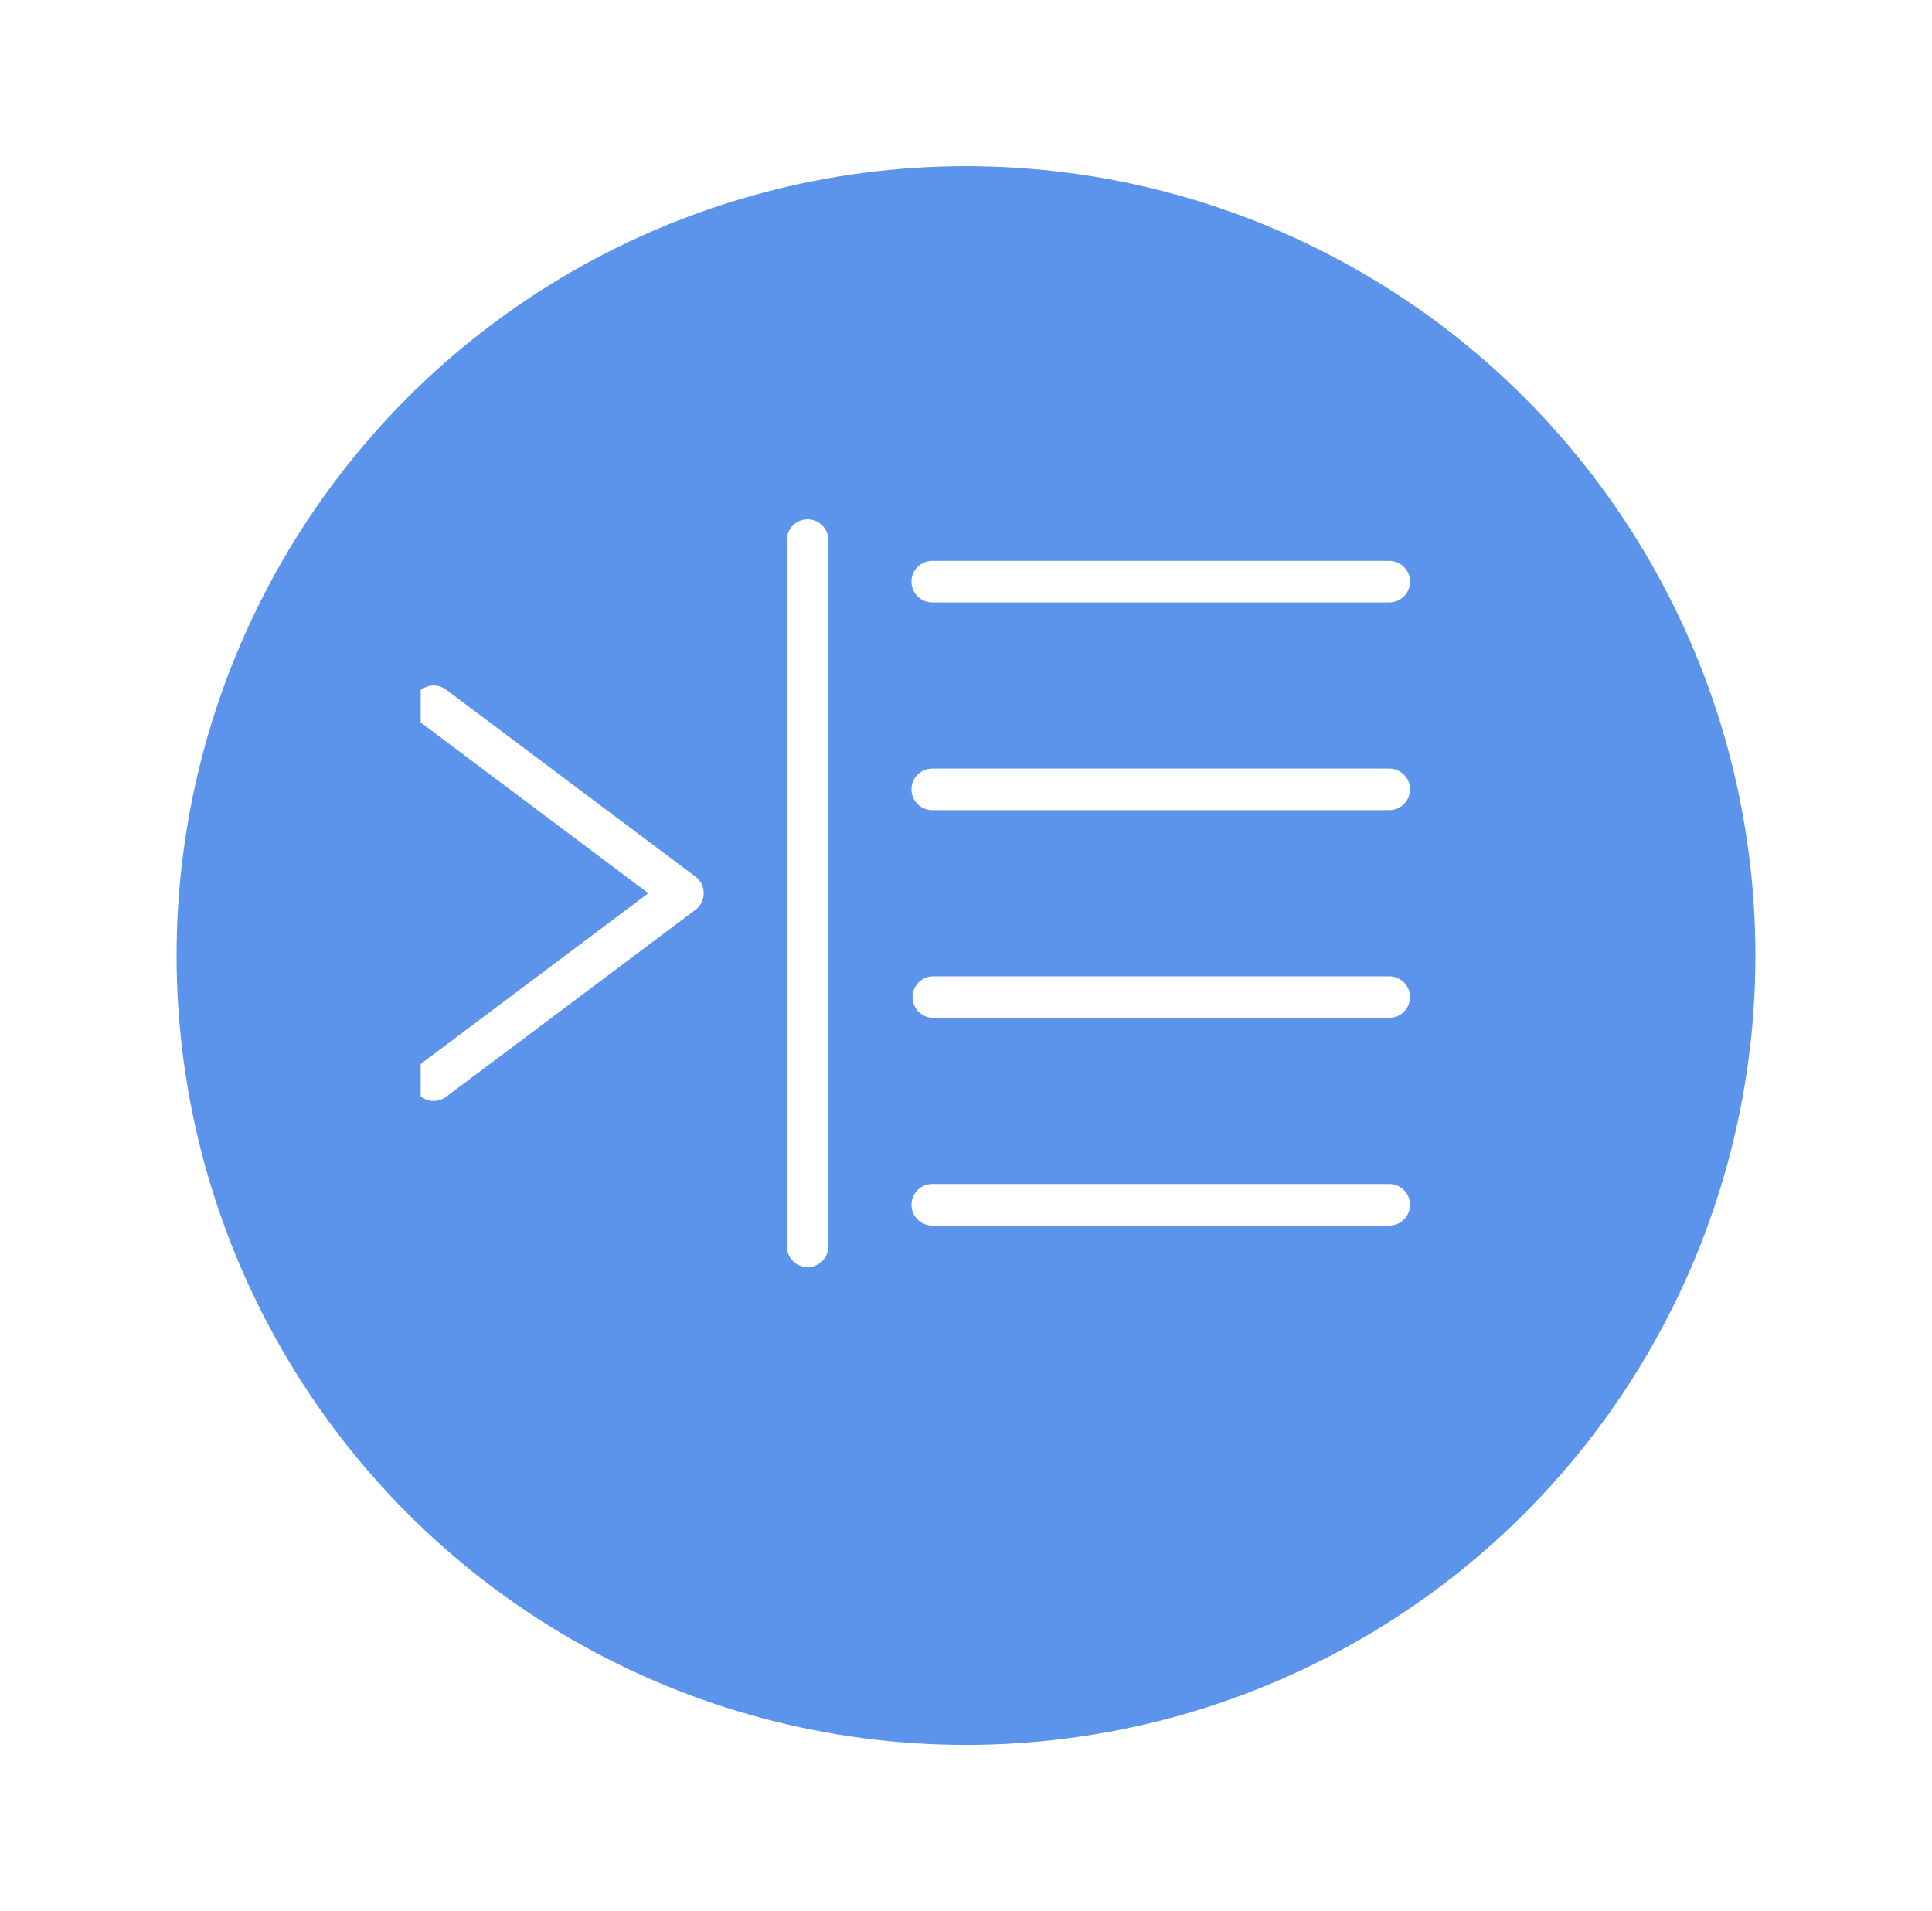 <svg width="93" height="92" viewBox="0 0 93 92" fill="none"
    xmlns="http://www.w3.org/2000/svg">
    <g filter="url(#filter0_dii_2074_3925)">
        <circle cx="44.5" cy="44" r="38" fill="#5B94EA"/>
    </g>
    <g clip-path="url(#clip0_2074_3925)">
        <path d="M66.875 49H44.927C44.374 49 43.927 48.553 43.927 48C43.927 47.447 44.374 47 44.927 47H66.875C67.428 47 67.875 47.447 67.875 48C67.875 48.553 67.428 49 66.875 49Z" fill="white"/>
        <path d="M66.875 39H44.875C44.322 39 43.875 38.553 43.875 38C43.875 37.447 44.322 37 44.875 37H66.875C67.428 37 67.875 37.447 67.875 38C67.875 38.553 67.428 39 66.875 39Z" fill="white"/>
        <path d="M66.875 29H44.875C44.322 29 43.875 28.553 43.875 28C43.875 27.447 44.322 27 44.875 27H66.875C67.428 27 67.875 27.447 67.875 28C67.875 28.553 67.428 29 66.875 29Z" fill="white"/>
        <path d="M44.875 57H66.875C67.428 57 67.875 57.447 67.875 58C67.875 58.553 67.428 59 66.875 59H44.875C44.322 59 43.875 58.553 43.875 58C43.875 57.447 44.322 57 44.875 57Z" fill="white"/>
        <path d="M33.475 43.8L21.475 52.8C21.035 53.129 20.407 53.042 20.076 52.6C19.743 52.158 19.833 51.531 20.276 51.2L31.208 43L20.276 34.8C19.833 34.469 19.743 33.842 20.076 33.401C20.272 33.138 20.572 33 20.876 33C21.085 33 21.295 33.066 21.475 33.2L33.475 42.2C33.727 42.389 33.875 42.686 33.875 43C33.875 43.315 33.727 43.611 33.475 43.8Z" fill="white"/>
        <path d="M38.875 61C38.322 61 37.875 60.553 37.875 60V26C37.875 25.447 38.322 25 38.875 25C39.428 25 39.875 25.447 39.875 26V60C39.875 60.553 39.428 61 38.875 61Z" fill="white"/>
    </g>
    <defs>
        <filter id="filter0_dii_2074_3925" x="0.5" y="0" width="92" height="92" filterUnits="userSpaceOnUse" color-interpolation-filters="sRGB">
            <feFlood flood-opacity="0" result="BackgroundImageFix"/>
            <feColorMatrix in="SourceAlpha" type="matrix" values="0 0 0 0 0 0 0 0 0 0 0 0 0 0 0 0 0 0 127 0" result="hardAlpha"/>
            <feOffset dx="2" dy="2"/>
            <feGaussianBlur stdDeviation="4"/>
            <feComposite in2="hardAlpha" operator="out"/>
            <feColorMatrix type="matrix" values="0 0 0 0 0 0 0 0 0 0 0 0 0 0 0 0 0 0 0.4 0"/>
            <feBlend mode="normal" in2="BackgroundImageFix" result="effect1_dropShadow_2074_3925"/>
            <feBlend mode="normal" in="SourceGraphic" in2="effect1_dropShadow_2074_3925" result="shape"/>
            <feColorMatrix in="SourceAlpha" type="matrix" values="0 0 0 0 0 0 0 0 0 0 0 0 0 0 0 0 0 0 127 0" result="hardAlpha"/>
            <feOffset dx="2" dy="2"/>
            <feGaussianBlur stdDeviation="4.1"/>
            <feComposite in2="hardAlpha" operator="arithmetic" k2="-1" k3="1"/>
            <feColorMatrix type="matrix" values="0 0 0 0 1 0 0 0 0 1 0 0 0 0 1 0 0 0 1 0"/>
            <feBlend mode="normal" in2="shape" result="effect2_innerShadow_2074_3925"/>
            <feColorMatrix in="SourceAlpha" type="matrix" values="0 0 0 0 0 0 0 0 0 0 0 0 0 0 0 0 0 0 127 0" result="hardAlpha"/>
            <feOffset dx="-2" dy="-2"/>
            <feGaussianBlur stdDeviation="4.1"/>
            <feComposite in2="hardAlpha" operator="arithmetic" k2="-1" k3="1"/>
            <feColorMatrix type="matrix" values="0 0 0 0 0.263 0 0 0 0 0.376 0 0 0 0 0.973 0 0 0 1 0"/>
            <feBlend mode="normal" in2="effect2_innerShadow_2074_3925" result="effect3_innerShadow_2074_3925"/>
        </filter>
        <clipPath id="clip0_2074_3925">
            <rect width="48" height="48" fill="white" transform="matrix(1 0 0 -1 20.25 67)"/>
        </clipPath>
    </defs>
</svg>
